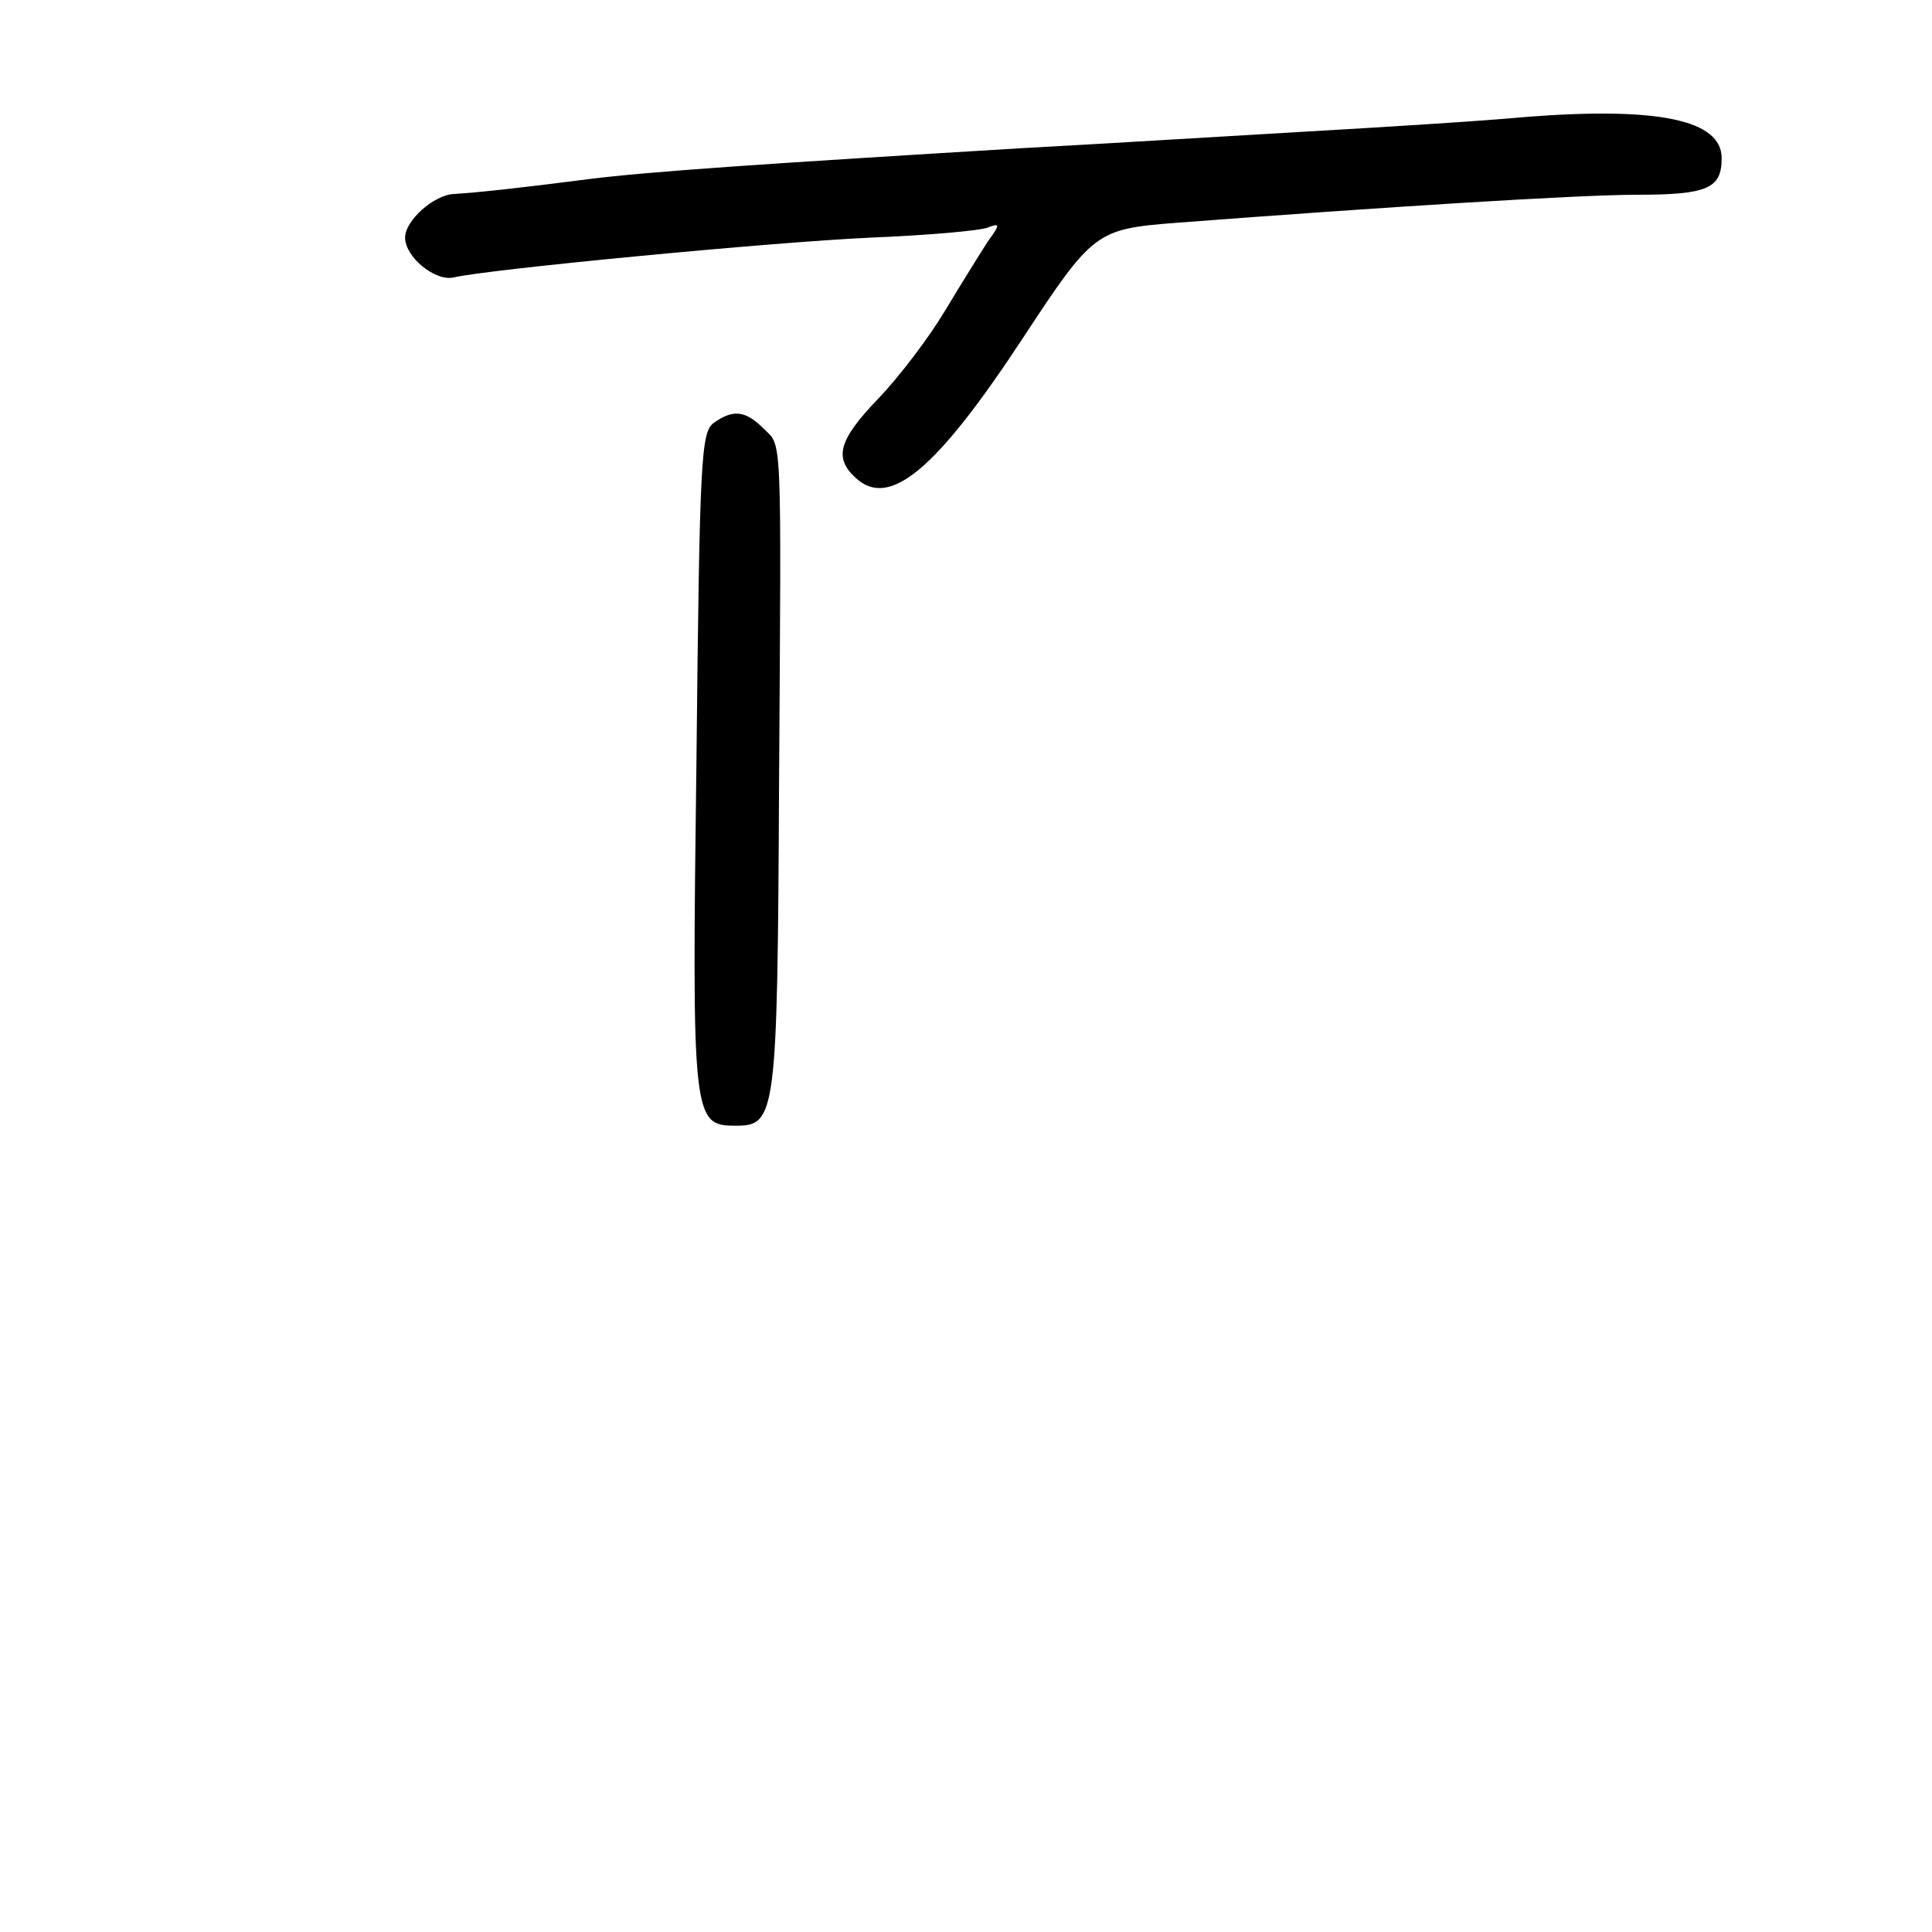 <?xml version="1.0" standalone="no"?>
<!DOCTYPE svg PUBLIC "-//W3C//DTD SVG 20010904//EN"
 "http://www.w3.org/TR/2001/REC-SVG-20010904/DTD/svg10.dtd">
<svg version="1.0" xmlns="http://www.w3.org/2000/svg"
 width="248pt" height="248pt" viewBox="0 0 248 248"
 preserveAspectRatio="xMidYMid meet">
<g transform="translate(0,248) scale(0.1,-0.1)"
fill="#000000" stroke="none">
<path d="M1960 2330 c-52 -5 -180 -13 -285 -19 -104 -6 -266 -16 -360 -21
-330 -20 -481 -30 -560 -40 -93 -12 -141 -17 -172 -19 -26 -1 -63 -34 -63 -56
0 -25 39 -57 63 -51 42 10 404 45 535 51 74 3 141 9 150 13 16 6 16 4 0 -18
-9 -14 -34 -54 -55 -89 -21 -35 -59 -85 -85 -112 -52 -54 -58 -77 -29 -103 43
-39 103 11 214 180 90 137 94 140 197 148 262 20 516 36 591 36 91 0 109 8
109 47 0 49 -81 66 -250 53z"/>
<path d="M916 1937 c-16 -12 -18 -45 -22 -433 -6 -463 -5 -469 51 -469 51 0
53 14 55 435 3 465 4 436 -20 460 -23 23 -39 25 -64 7z"/>
</g>
</svg>
